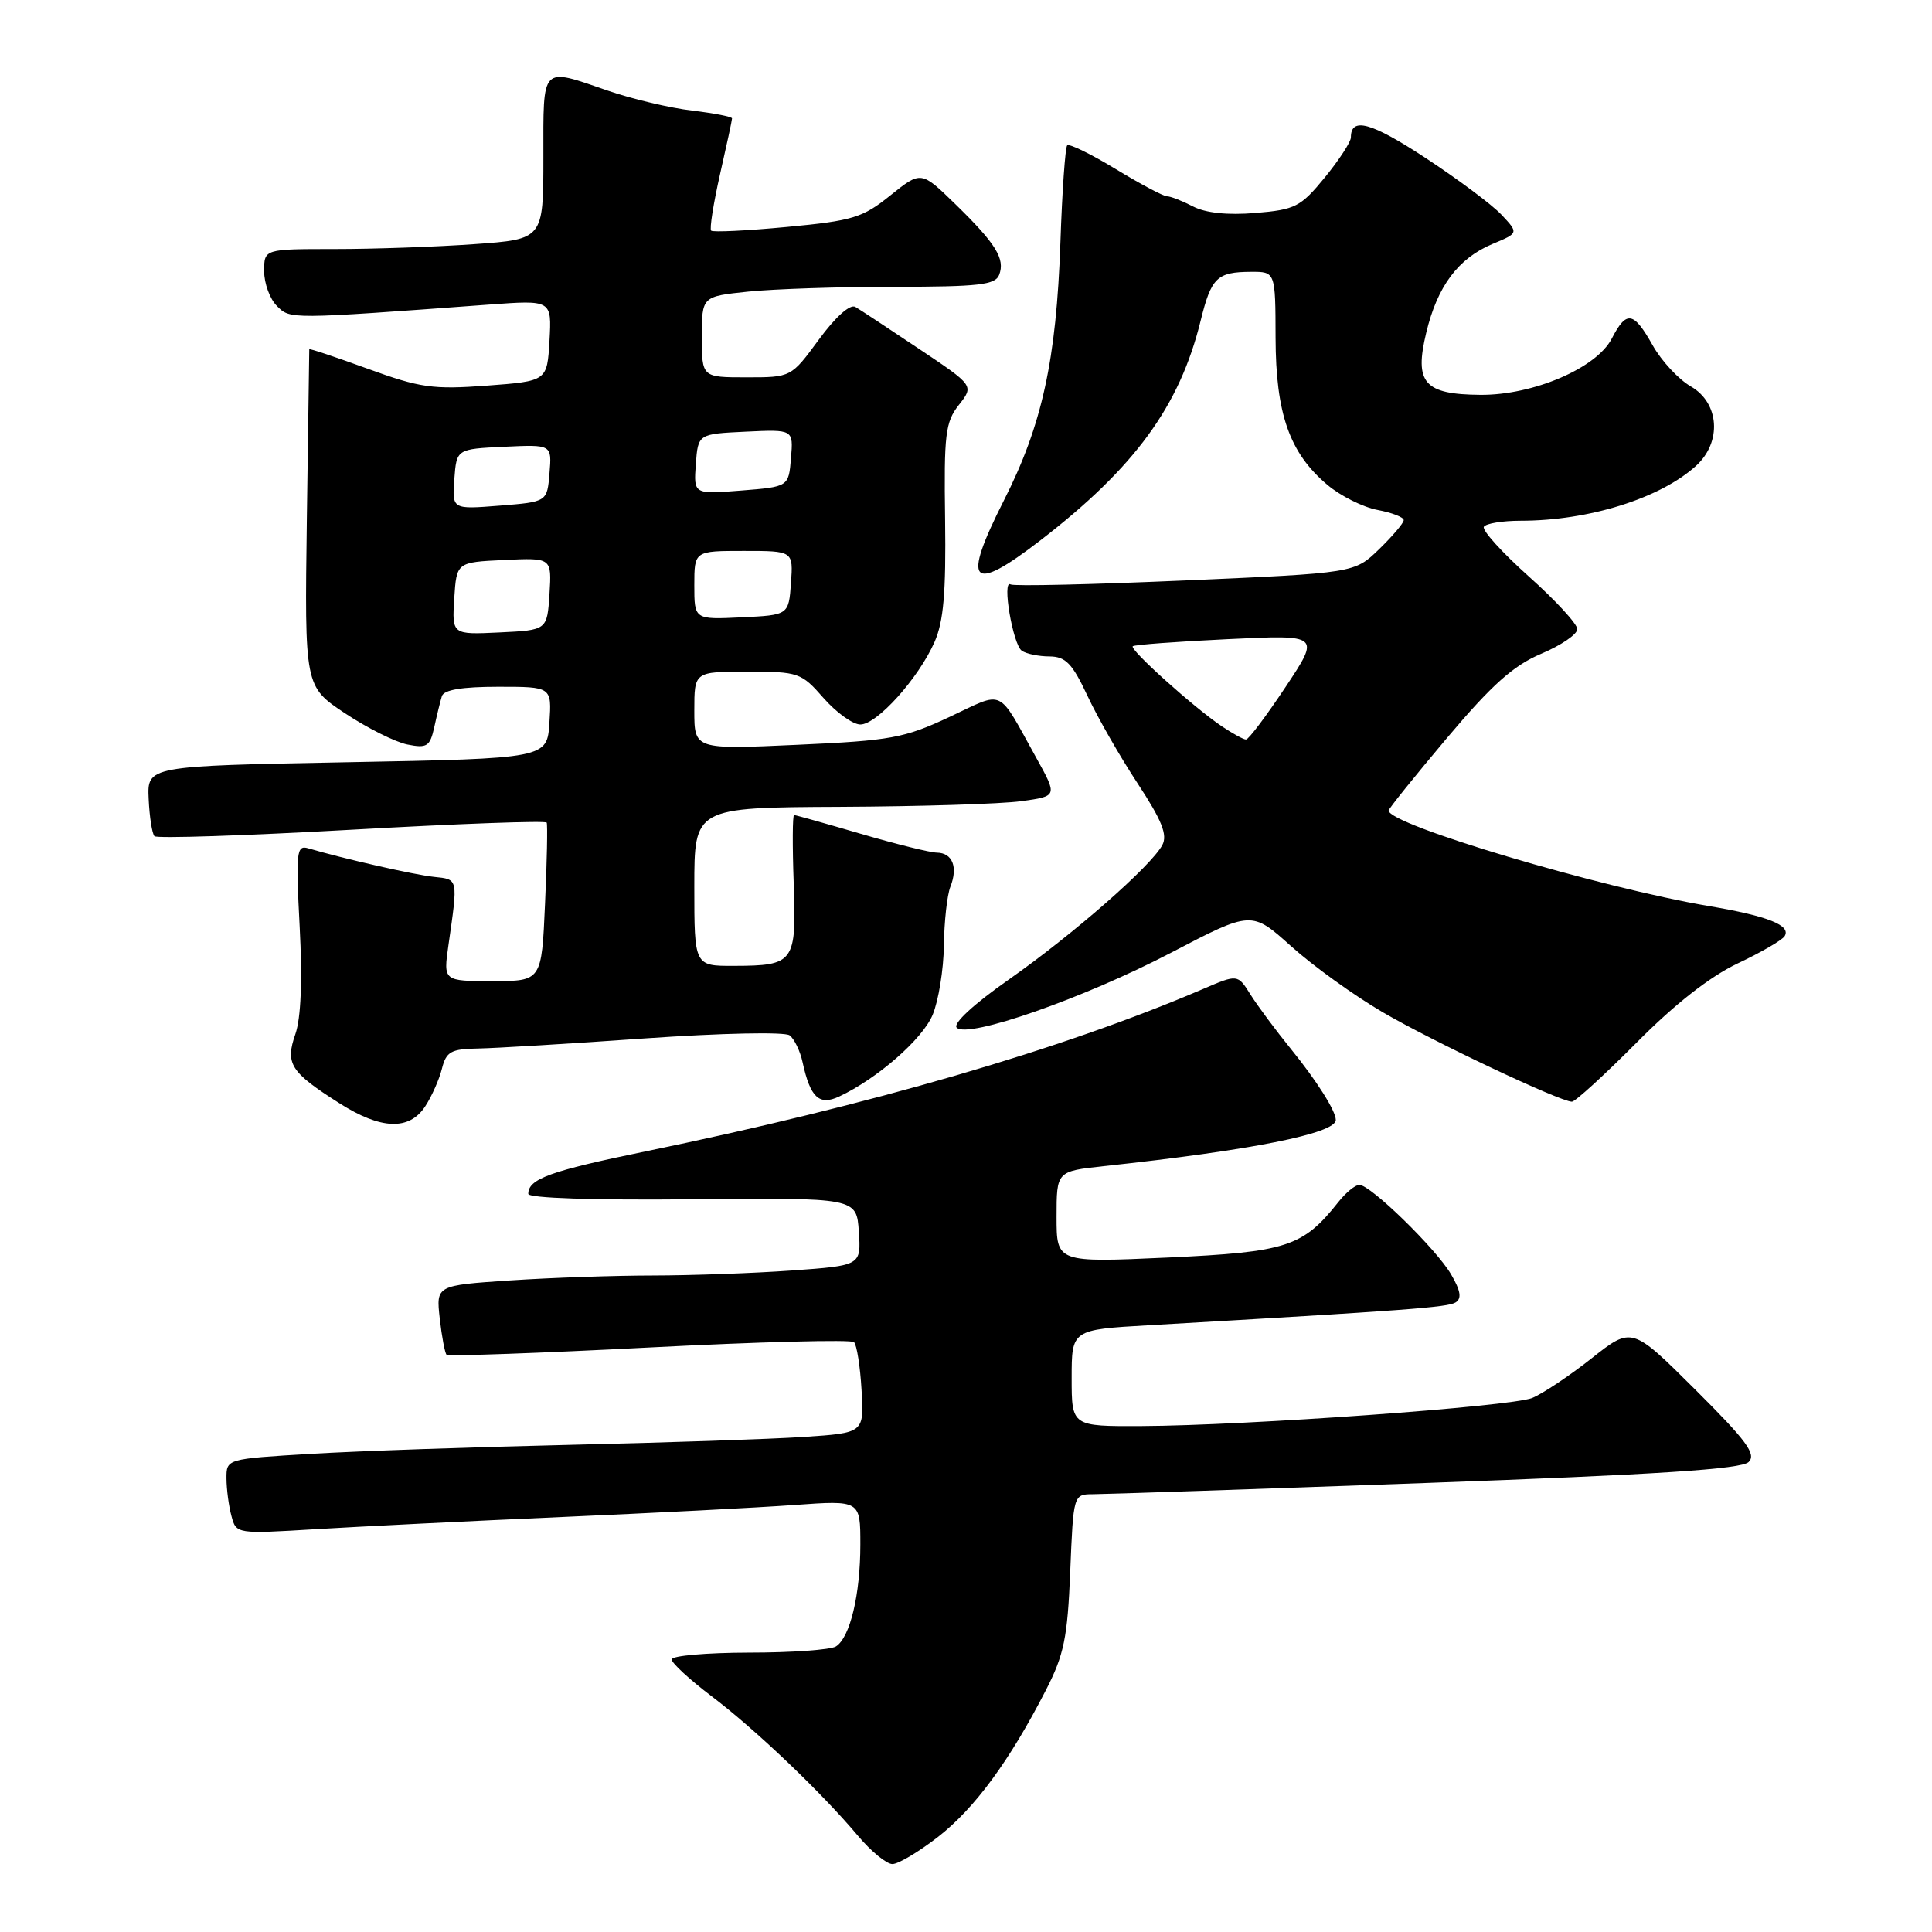 <?xml version="1.0" encoding="UTF-8" standalone="no"?>
<!DOCTYPE svg PUBLIC "-//W3C//DTD SVG 1.1//EN" "http://www.w3.org/Graphics/SVG/1.1/DTD/svg11.dtd" >
<svg xmlns="http://www.w3.org/2000/svg" xmlns:xlink="http://www.w3.org/1999/xlink" version="1.1" viewBox="0 0 256 256">
 <g >
 <path fill="currentColor"
d=" M 124.32 243.38 C 129.16 239.60 133.77 233.33 138.56 224.00 C 140.99 219.28 141.45 217.04 141.81 208.25 C 142.23 198.00 142.23 198.00 144.86 197.99 C 146.31 197.99 166.16 197.32 188.96 196.50 C 219.65 195.39 230.76 194.67 231.71 193.72 C 232.75 192.68 231.41 190.88 224.61 184.11 C 216.23 175.77 216.23 175.77 210.88 180.00 C 207.94 182.32 204.40 184.68 203.02 185.24 C 200.16 186.38 165.26 188.89 151.25 188.96 C 142.00 189.00 142.00 189.00 142.00 182.60 C 142.00 176.19 142.00 176.19 152.25 175.60 C 186.44 173.63 191.82 173.23 192.87 172.58 C 193.71 172.06 193.55 171.04 192.27 168.85 C 190.28 165.46 181.61 157.00 180.12 157.00 C 179.58 157.00 178.32 158.03 177.32 159.30 C 172.63 165.21 170.51 165.90 154.75 166.63 C 140.00 167.30 140.00 167.30 140.00 161.25 C 140.00 155.20 140.00 155.20 146.25 154.52 C 165.75 152.43 177.00 150.19 177.00 148.40 C 177.00 147.20 174.49 143.23 171.06 139.00 C 169.05 136.53 166.64 133.28 165.70 131.79 C 164.00 129.07 164.00 129.07 159.35 131.07 C 140.77 139.03 115.39 146.42 85.50 152.57 C 72.90 155.16 70.00 156.21 70.00 158.19 C 70.00 158.76 78.64 159.04 91.75 158.91 C 113.50 158.70 113.50 158.70 113.80 163.20 C 114.10 167.69 114.10 167.69 104.89 168.35 C 99.83 168.71 91.60 169.00 86.60 169.01 C 81.59 169.01 73.06 169.30 67.64 169.66 C 57.78 170.32 57.78 170.32 58.27 174.71 C 58.54 177.12 58.95 179.28 59.17 179.51 C 59.40 179.73 71.49 179.30 86.04 178.55 C 100.59 177.80 112.80 177.48 113.16 177.84 C 113.53 178.20 113.98 181.06 114.16 184.18 C 114.50 189.87 114.50 189.87 106.50 190.40 C 102.10 190.69 88.15 191.16 75.50 191.45 C 62.85 191.74 47.44 192.27 41.25 192.64 C 30.00 193.31 30.00 193.31 30.01 195.90 C 30.02 197.33 30.31 199.57 30.67 200.88 C 31.30 203.26 31.34 203.26 41.90 202.62 C 47.73 202.27 62.40 201.54 74.50 201.01 C 86.60 200.48 100.44 199.77 105.25 199.42 C 114.00 198.79 114.00 198.79 114.00 204.65 C 114.00 211.30 112.64 216.97 110.77 218.16 C 110.07 218.61 104.89 218.98 99.25 218.98 C 93.61 218.99 89.00 219.40 89.00 219.88 C 89.00 220.36 91.36 222.54 94.25 224.73 C 100.05 229.11 108.81 237.46 113.68 243.25 C 115.41 245.31 117.47 247.00 118.25 247.00 C 119.03 247.00 121.76 245.37 124.32 243.38 Z  M 56.34 146.60 C 57.20 145.29 58.20 143.04 58.56 141.60 C 59.13 139.34 59.76 138.99 63.36 138.93 C 65.64 138.89 75.60 138.29 85.50 137.59 C 95.56 136.89 104.00 136.71 104.63 137.19 C 105.25 137.66 106.03 139.27 106.35 140.77 C 107.37 145.43 108.54 146.53 111.18 145.30 C 116.23 142.94 122.23 137.70 123.58 134.47 C 124.36 132.60 125.03 128.46 125.07 125.28 C 125.11 122.10 125.50 118.60 125.93 117.50 C 126.96 114.90 126.21 113.01 124.14 112.98 C 123.24 112.97 118.70 111.84 114.05 110.48 C 109.40 109.12 105.43 108.00 105.22 108.00 C 105.01 108.00 104.99 112.07 105.17 117.04 C 105.55 127.55 105.25 127.96 97.25 127.98 C 92.00 128.00 92.00 128.00 92.00 117.50 C 92.00 107.00 92.00 107.00 111.25 106.91 C 121.84 106.86 132.67 106.53 135.32 106.16 C 140.13 105.50 140.13 105.50 137.32 100.43 C 132.07 90.99 133.22 91.53 125.81 95.00 C 119.81 97.81 118.05 98.13 105.62 98.69 C 92.00 99.31 92.00 99.31 92.00 94.15 C 92.00 89.00 92.00 89.00 99.03 89.00 C 105.81 89.00 106.17 89.12 109.13 92.50 C 110.82 94.42 113.01 96.00 114.00 96.00 C 116.21 96.00 121.70 89.89 123.83 85.07 C 125.03 82.35 125.36 78.50 125.23 68.85 C 125.07 57.55 125.26 55.93 127.06 53.65 C 129.06 51.10 129.06 51.10 121.78 46.23 C 117.78 43.55 113.98 41.05 113.34 40.67 C 112.64 40.26 110.70 42.00 108.50 45.00 C 104.83 50.00 104.83 50.00 98.91 50.00 C 93.00 50.00 93.00 50.00 93.00 44.64 C 93.00 39.28 93.00 39.28 99.15 38.64 C 102.53 38.29 111.25 38.00 118.54 38.00 C 129.66 38.00 131.88 37.75 132.39 36.43 C 133.21 34.30 131.97 32.30 126.60 27.06 C 122.05 22.63 122.05 22.63 117.98 25.89 C 114.31 28.85 113.00 29.25 104.28 30.07 C 98.98 30.57 94.46 30.79 94.23 30.56 C 94.00 30.33 94.53 26.98 95.40 23.12 C 96.28 19.26 97.00 15.92 97.00 15.69 C 97.00 15.46 94.61 15.00 91.70 14.65 C 88.78 14.31 83.76 13.12 80.54 12.01 C 71.60 8.94 72.00 8.52 72.00 20.85 C 72.00 31.70 72.00 31.70 62.85 32.35 C 57.81 32.71 49.49 33.00 44.35 33.00 C 35.00 33.00 35.00 33.00 35.00 35.93 C 35.00 37.54 35.76 39.62 36.69 40.54 C 38.46 42.32 38.22 42.32 64.81 40.36 C 73.11 39.75 73.11 39.75 72.81 45.13 C 72.50 50.50 72.50 50.50 64.50 51.10 C 57.36 51.63 55.67 51.39 48.75 48.87 C 44.49 47.32 40.99 46.15 40.98 46.28 C 40.97 46.40 40.83 56.50 40.66 68.73 C 40.36 90.95 40.36 90.95 45.71 94.51 C 48.65 96.46 52.38 98.33 53.98 98.65 C 56.58 99.17 56.97 98.91 57.54 96.37 C 57.88 94.79 58.34 92.94 58.55 92.25 C 58.81 91.40 61.23 91.00 66.02 91.00 C 73.11 91.00 73.11 91.00 72.80 95.75 C 72.50 100.50 72.50 100.50 46.00 101.00 C 19.50 101.50 19.50 101.50 19.70 105.87 C 19.81 108.27 20.16 110.49 20.47 110.80 C 20.78 111.12 32.55 110.73 46.62 109.94 C 60.68 109.15 72.30 108.72 72.44 109.00 C 72.57 109.28 72.48 114.11 72.22 119.75 C 71.77 130.00 71.77 130.00 65.25 130.00 C 58.74 130.00 58.74 130.00 59.42 125.25 C 60.70 116.31 60.75 116.53 57.50 116.19 C 54.87 115.91 45.66 113.82 40.82 112.40 C 39.29 111.95 39.19 112.91 39.71 122.82 C 40.08 129.90 39.88 134.89 39.14 137.02 C 37.77 140.95 38.47 142.05 44.95 146.17 C 50.48 149.69 54.22 149.83 56.34 146.60 Z  M 216.84 138.17 C 221.91 133.05 226.56 129.41 230.25 127.66 C 233.35 126.20 236.15 124.57 236.47 124.05 C 237.36 122.62 234.25 121.38 226.50 120.07 C 211.97 117.61 184.00 109.27 184.00 107.40 C 184.00 107.16 187.48 102.83 191.73 97.79 C 197.69 90.72 200.54 88.18 204.23 86.62 C 206.85 85.51 209.00 84.05 209.00 83.36 C 209.00 82.68 206.10 79.53 202.56 76.37 C 199.02 73.20 196.35 70.25 196.62 69.80 C 196.89 69.36 199.09 69.00 201.51 69.00 C 210.54 69.00 220.03 66.02 224.75 61.71 C 228.18 58.57 227.83 53.39 224.05 51.21 C 222.43 50.28 220.15 47.83 218.99 45.76 C 216.45 41.25 215.52 41.09 213.57 44.86 C 211.55 48.78 203.16 52.37 196.17 52.32 C 188.71 52.26 187.38 50.75 188.98 44.10 C 190.46 37.91 193.22 34.23 197.78 32.32 C 201.23 30.88 201.23 30.88 198.97 28.47 C 197.73 27.14 193.20 23.76 188.91 20.94 C 181.69 16.20 179.00 15.46 179.00 18.21 C 179.00 18.80 177.44 21.20 175.54 23.52 C 172.34 27.42 171.63 27.78 166.36 28.22 C 162.66 28.53 159.73 28.22 158.07 27.35 C 156.66 26.62 155.11 26.01 154.63 26.01 C 154.15 26.00 151.09 24.38 147.82 22.39 C 144.56 20.41 141.67 19.00 141.41 19.26 C 141.15 19.52 140.74 25.31 140.51 32.12 C 139.97 47.71 138.08 56.35 133.01 66.33 C 127.40 77.39 128.62 78.72 137.83 71.62 C 150.37 61.95 156.30 53.84 159.09 42.50 C 160.50 36.77 161.26 36.04 165.75 36.02 C 169.00 36.00 169.00 36.00 169.02 44.75 C 169.05 54.85 170.87 60.03 175.89 64.25 C 177.63 65.72 180.62 67.21 182.53 67.57 C 184.44 67.93 186.00 68.53 186.00 68.92 C 186.00 69.30 184.53 71.03 182.74 72.77 C 179.48 75.93 179.48 75.93 157.05 76.91 C 144.72 77.45 134.30 77.69 133.91 77.44 C 132.73 76.71 134.21 85.44 135.40 86.23 C 136.00 86.64 137.66 86.98 139.08 86.98 C 141.20 87.00 142.09 87.92 144.08 92.17 C 145.41 95.02 148.40 100.25 150.73 103.79 C 153.96 108.71 154.73 110.63 154.01 111.98 C 152.51 114.78 142.19 123.82 133.69 129.78 C 129.02 133.05 126.23 135.63 126.77 136.17 C 128.25 137.65 143.60 132.28 155.17 126.24 C 165.84 120.67 165.84 120.67 171.09 125.39 C 173.97 127.98 179.44 131.92 183.23 134.13 C 189.79 137.97 206.63 145.93 208.28 145.98 C 208.71 145.99 212.56 142.47 216.84 138.17 Z  M 60.19 79.30 C 60.50 74.50 60.50 74.50 66.81 74.20 C 73.11 73.90 73.11 73.90 72.81 78.70 C 72.50 83.50 72.50 83.50 66.19 83.80 C 59.89 84.10 59.89 84.10 60.19 79.30 Z  M 92.00 77.55 C 92.00 73.00 92.00 73.00 98.56 73.00 C 105.11 73.00 105.11 73.00 104.81 77.25 C 104.50 81.50 104.50 81.50 98.25 81.80 C 92.00 82.10 92.00 82.10 92.00 77.55 Z  M 60.20 63.50 C 60.50 59.50 60.50 59.50 66.81 59.20 C 73.13 58.90 73.13 58.90 72.81 62.70 C 72.50 66.50 72.50 66.50 66.20 67.00 C 59.91 67.50 59.91 67.50 60.20 63.50 Z  M 92.20 61.50 C 92.50 57.50 92.50 57.50 98.81 57.20 C 105.13 56.90 105.13 56.90 104.81 60.70 C 104.50 64.50 104.50 64.50 98.20 65.00 C 91.91 65.50 91.91 65.50 92.20 61.50 Z  M 161.90 96.24 C 158.19 93.75 149.62 86.04 150.10 85.63 C 150.32 85.43 156.00 85.01 162.72 84.69 C 174.95 84.10 174.95 84.10 170.33 91.05 C 167.79 94.87 165.44 98.00 165.10 97.99 C 164.77 97.99 163.33 97.20 161.90 96.24 Z "/>
</g>
</svg>